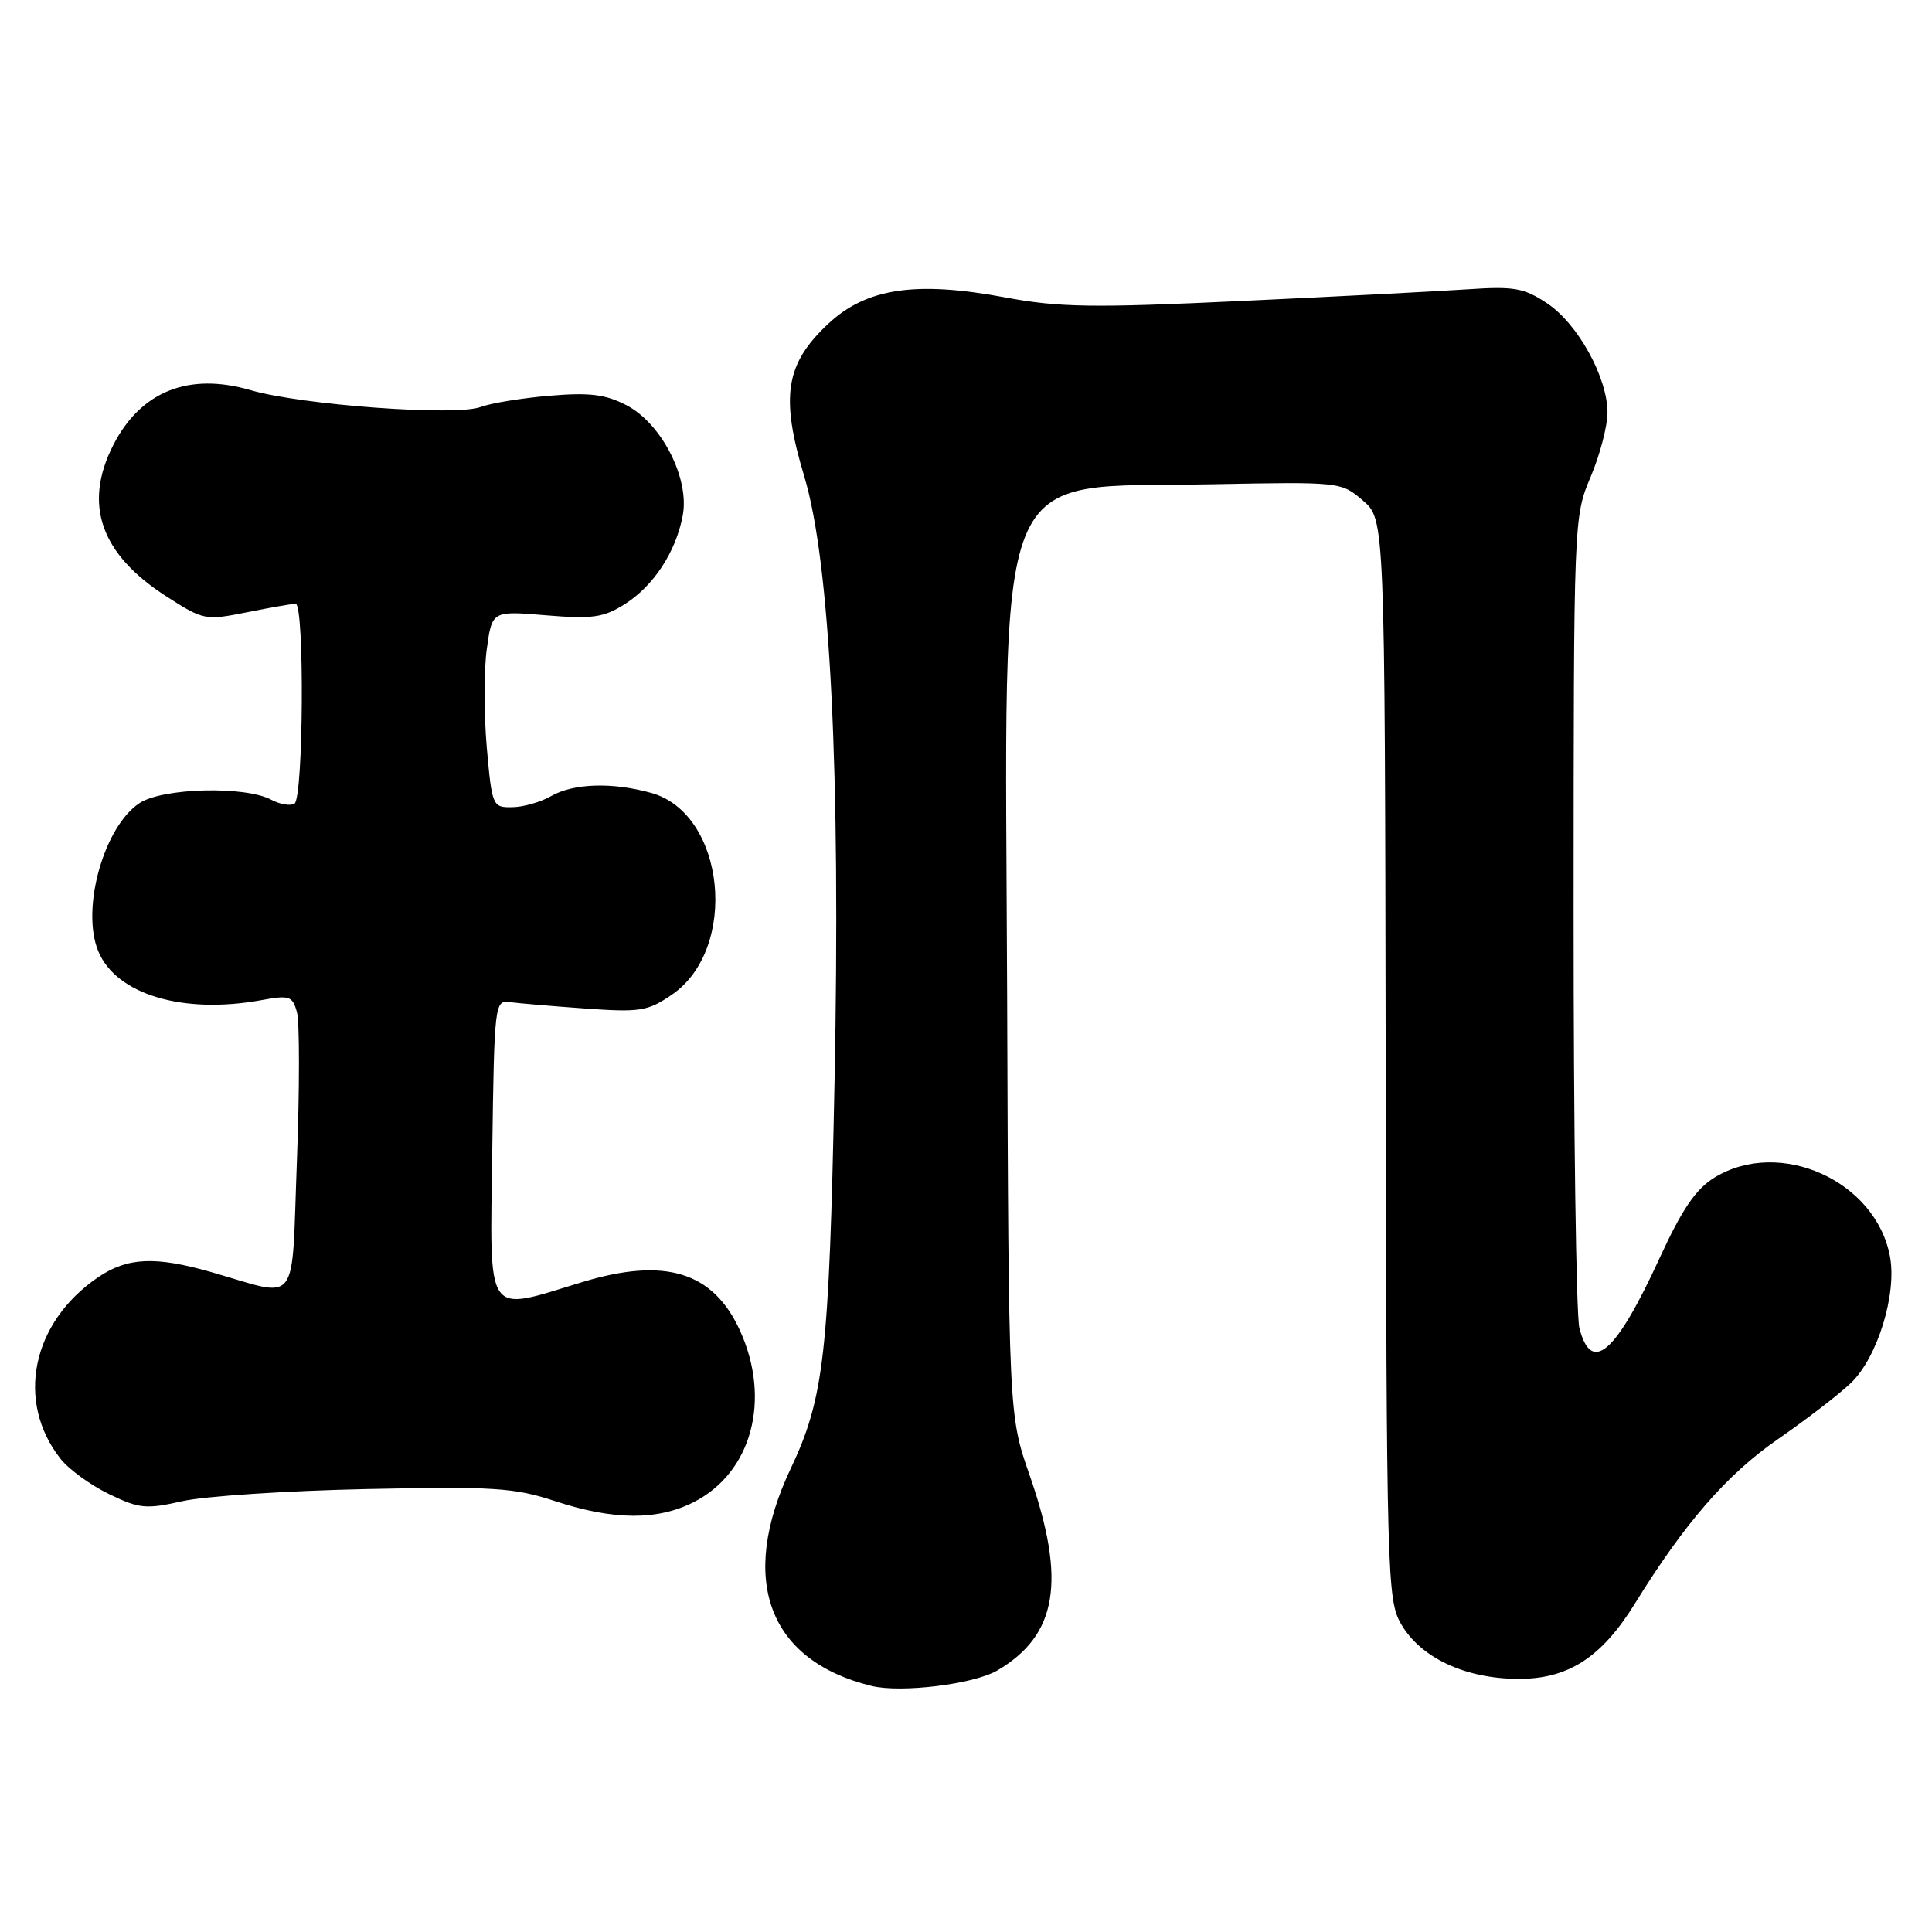 <?xml version="1.0" encoding="UTF-8" standalone="no"?>
<!DOCTYPE svg PUBLIC "-//W3C//DTD SVG 1.1//EN" "http://www.w3.org/Graphics/SVG/1.1/DTD/svg11.dtd" >
<svg xmlns="http://www.w3.org/2000/svg" xmlns:xlink="http://www.w3.org/1999/xlink" version="1.1" viewBox="0 0 256 256">
 <g >
 <path fill="currentColor"
d=" M 132.14 221.35 C 140.11 216.68 141.31 209.48 136.44 195.50 C 133.65 187.50 133.65 187.50 133.45 131.72 C 133.18 59.50 131.07 64.74 160.60 64.17 C 177.61 63.84 177.72 63.85 180.60 66.33 C 183.50 68.83 183.50 68.83 183.61 140.34 C 183.72 208.85 183.81 211.99 185.64 215.17 C 188.21 219.64 194.09 222.41 201.07 222.46 C 207.77 222.51 212.20 219.66 216.66 212.44 C 223.23 201.81 228.84 195.36 235.54 190.73 C 239.34 188.10 243.71 184.74 245.26 183.25 C 248.77 179.89 251.37 171.47 250.43 166.48 C 248.55 156.46 235.85 150.75 227.20 156.02 C 224.71 157.54 222.90 160.19 219.88 166.76 C 214.09 179.35 210.87 182.15 209.28 175.99 C 208.85 174.34 208.50 149.48 208.51 120.74 C 208.52 68.87 208.53 68.46 210.76 63.21 C 211.99 60.31 213.00 56.46 213.00 54.67 C 213.00 50.01 209.07 42.90 205.00 40.19 C 201.94 38.15 200.62 37.92 194.50 38.33 C 190.65 38.59 177.15 39.29 164.50 39.88 C 144.78 40.81 140.32 40.74 133.21 39.41 C 121.37 37.20 114.81 38.17 109.76 42.89 C 104.06 48.21 103.38 52.54 106.57 63.13 C 110.01 74.55 111.40 102.32 110.58 143.36 C 109.86 179.41 109.20 185.24 104.78 194.58 C 97.80 209.32 101.78 220.04 115.50 223.40 C 119.41 224.35 129.03 223.17 132.14 221.35 Z  M 91.94 199.03 C 99.61 195.12 102.21 185.47 98.06 176.33 C 94.51 168.51 88.14 166.55 77.17 169.88 C 64.12 173.84 64.92 175.03 65.23 152.25 C 65.49 133.15 65.57 132.51 67.50 132.78 C 68.60 132.93 73.10 133.32 77.50 133.63 C 84.80 134.15 85.81 134.00 89.00 131.82 C 97.94 125.74 96.13 107.80 86.30 105.07 C 81.10 103.62 75.99 103.79 73.00 105.50 C 71.62 106.29 69.31 106.95 67.85 106.96 C 65.27 107.00 65.19 106.82 64.50 99.05 C 64.12 94.67 64.11 88.81 64.50 86.01 C 65.20 80.93 65.20 80.93 72.35 81.53 C 78.48 82.04 79.96 81.83 82.76 80.07 C 86.60 77.65 89.57 73.13 90.47 68.29 C 91.39 63.39 87.66 56.10 83.00 53.69 C 80.22 52.25 78.12 51.99 72.81 52.44 C 69.13 52.75 65.03 53.42 63.69 53.93 C 60.43 55.17 39.97 53.67 33.21 51.70 C 25.01 49.31 18.65 51.85 15.01 58.97 C 11.00 66.84 13.32 73.43 22.07 79.04 C 26.96 82.18 27.21 82.23 32.71 81.13 C 35.80 80.51 38.71 80.00 39.17 80.00 C 40.36 80.00 40.21 105.75 39.02 106.49 C 38.48 106.82 37.10 106.59 35.94 105.97 C 32.48 104.12 21.58 104.39 18.50 106.41 C 13.76 109.51 10.70 120.46 13.02 126.04 C 15.39 131.77 24.22 134.42 34.60 132.53 C 38.37 131.84 38.76 131.97 39.35 134.14 C 39.70 135.44 39.70 144.30 39.34 153.84 C 38.59 173.55 39.82 171.95 28.03 168.57 C 20.57 166.43 16.89 166.60 12.99 169.25 C 4.20 175.23 2.04 185.70 8.02 193.30 C 9.11 194.69 12.00 196.79 14.44 197.97 C 18.46 199.92 19.36 200.00 24.18 198.91 C 27.11 198.25 38.05 197.53 48.50 197.31 C 65.43 196.95 68.15 197.13 73.50 198.89 C 81.26 201.45 87.10 201.50 91.94 199.03 Z "/>
</g>
</svg>